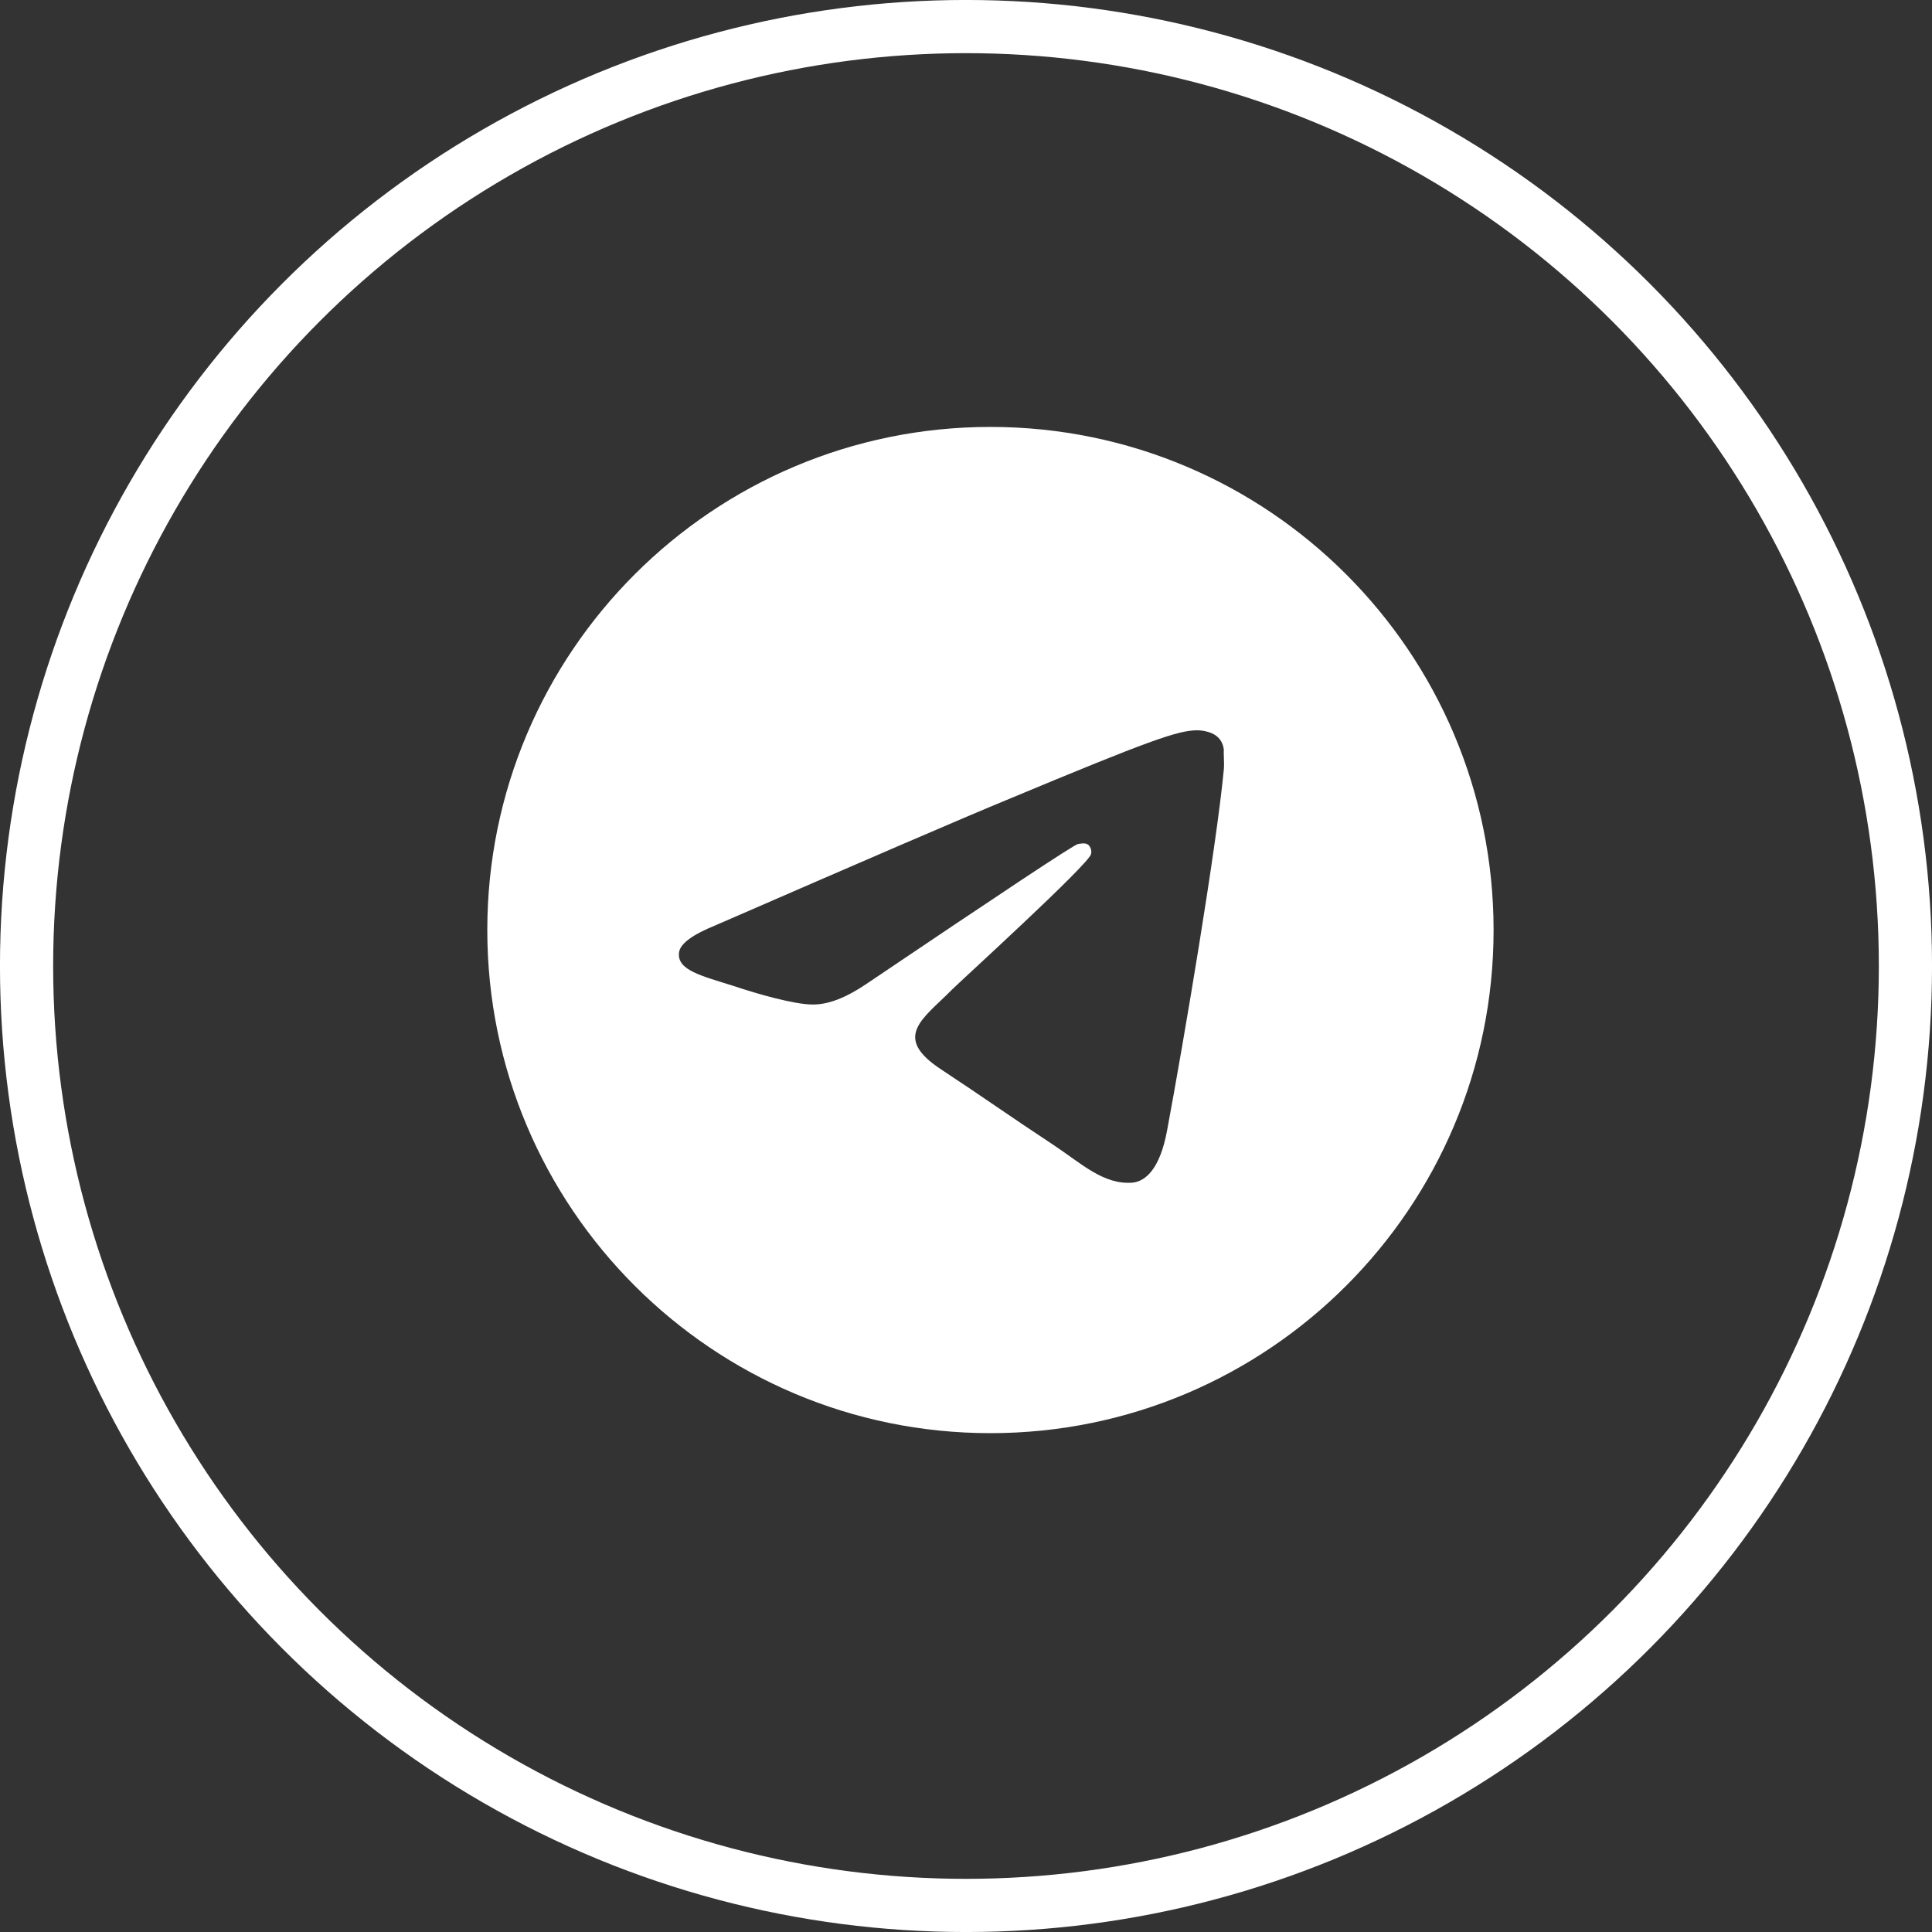<svg width="40" height="40" viewBox="0 0 40 40" fill="none" xmlns="http://www.w3.org/2000/svg">
<rect x="0" y="0" width="40" height="40" fill="#333333" stroke="none"/>
<path d="M20.506 8.839C14.756 8.839 10.089 13.505 10.089 19.256C10.089 25.006 14.756 29.672 20.506 29.672C26.256 29.672 30.923 25.006 30.923 19.256C30.923 13.505 26.256 8.839 20.506 8.839ZM25.339 15.922C25.183 17.568 24.506 21.568 24.162 23.412C24.016 24.193 23.725 24.453 23.454 24.485C22.85 24.537 22.391 24.089 21.808 23.703C20.891 23.099 20.37 22.724 19.485 22.141C18.454 21.464 19.12 21.089 19.714 20.485C19.87 20.328 22.537 17.901 22.589 17.683C22.596 17.649 22.596 17.615 22.587 17.582C22.577 17.55 22.561 17.52 22.537 17.495C22.475 17.443 22.391 17.464 22.319 17.474C22.225 17.495 20.766 18.464 17.923 20.381C17.506 20.662 17.131 20.808 16.798 20.797C16.423 20.787 15.714 20.589 15.183 20.412C14.527 20.203 14.016 20.089 14.058 19.724C14.079 19.537 14.339 19.349 14.829 19.151C17.87 17.828 19.891 16.953 20.902 16.537C23.798 15.329 24.391 15.12 24.787 15.12C24.87 15.12 25.069 15.141 25.194 15.245C25.298 15.329 25.329 15.443 25.339 15.526C25.329 15.589 25.35 15.776 25.339 15.922Z" fill="white"/>
<circle cx="20" cy="20" r="19.45" stroke="white" stroke-width="1.101"/>
</svg>
